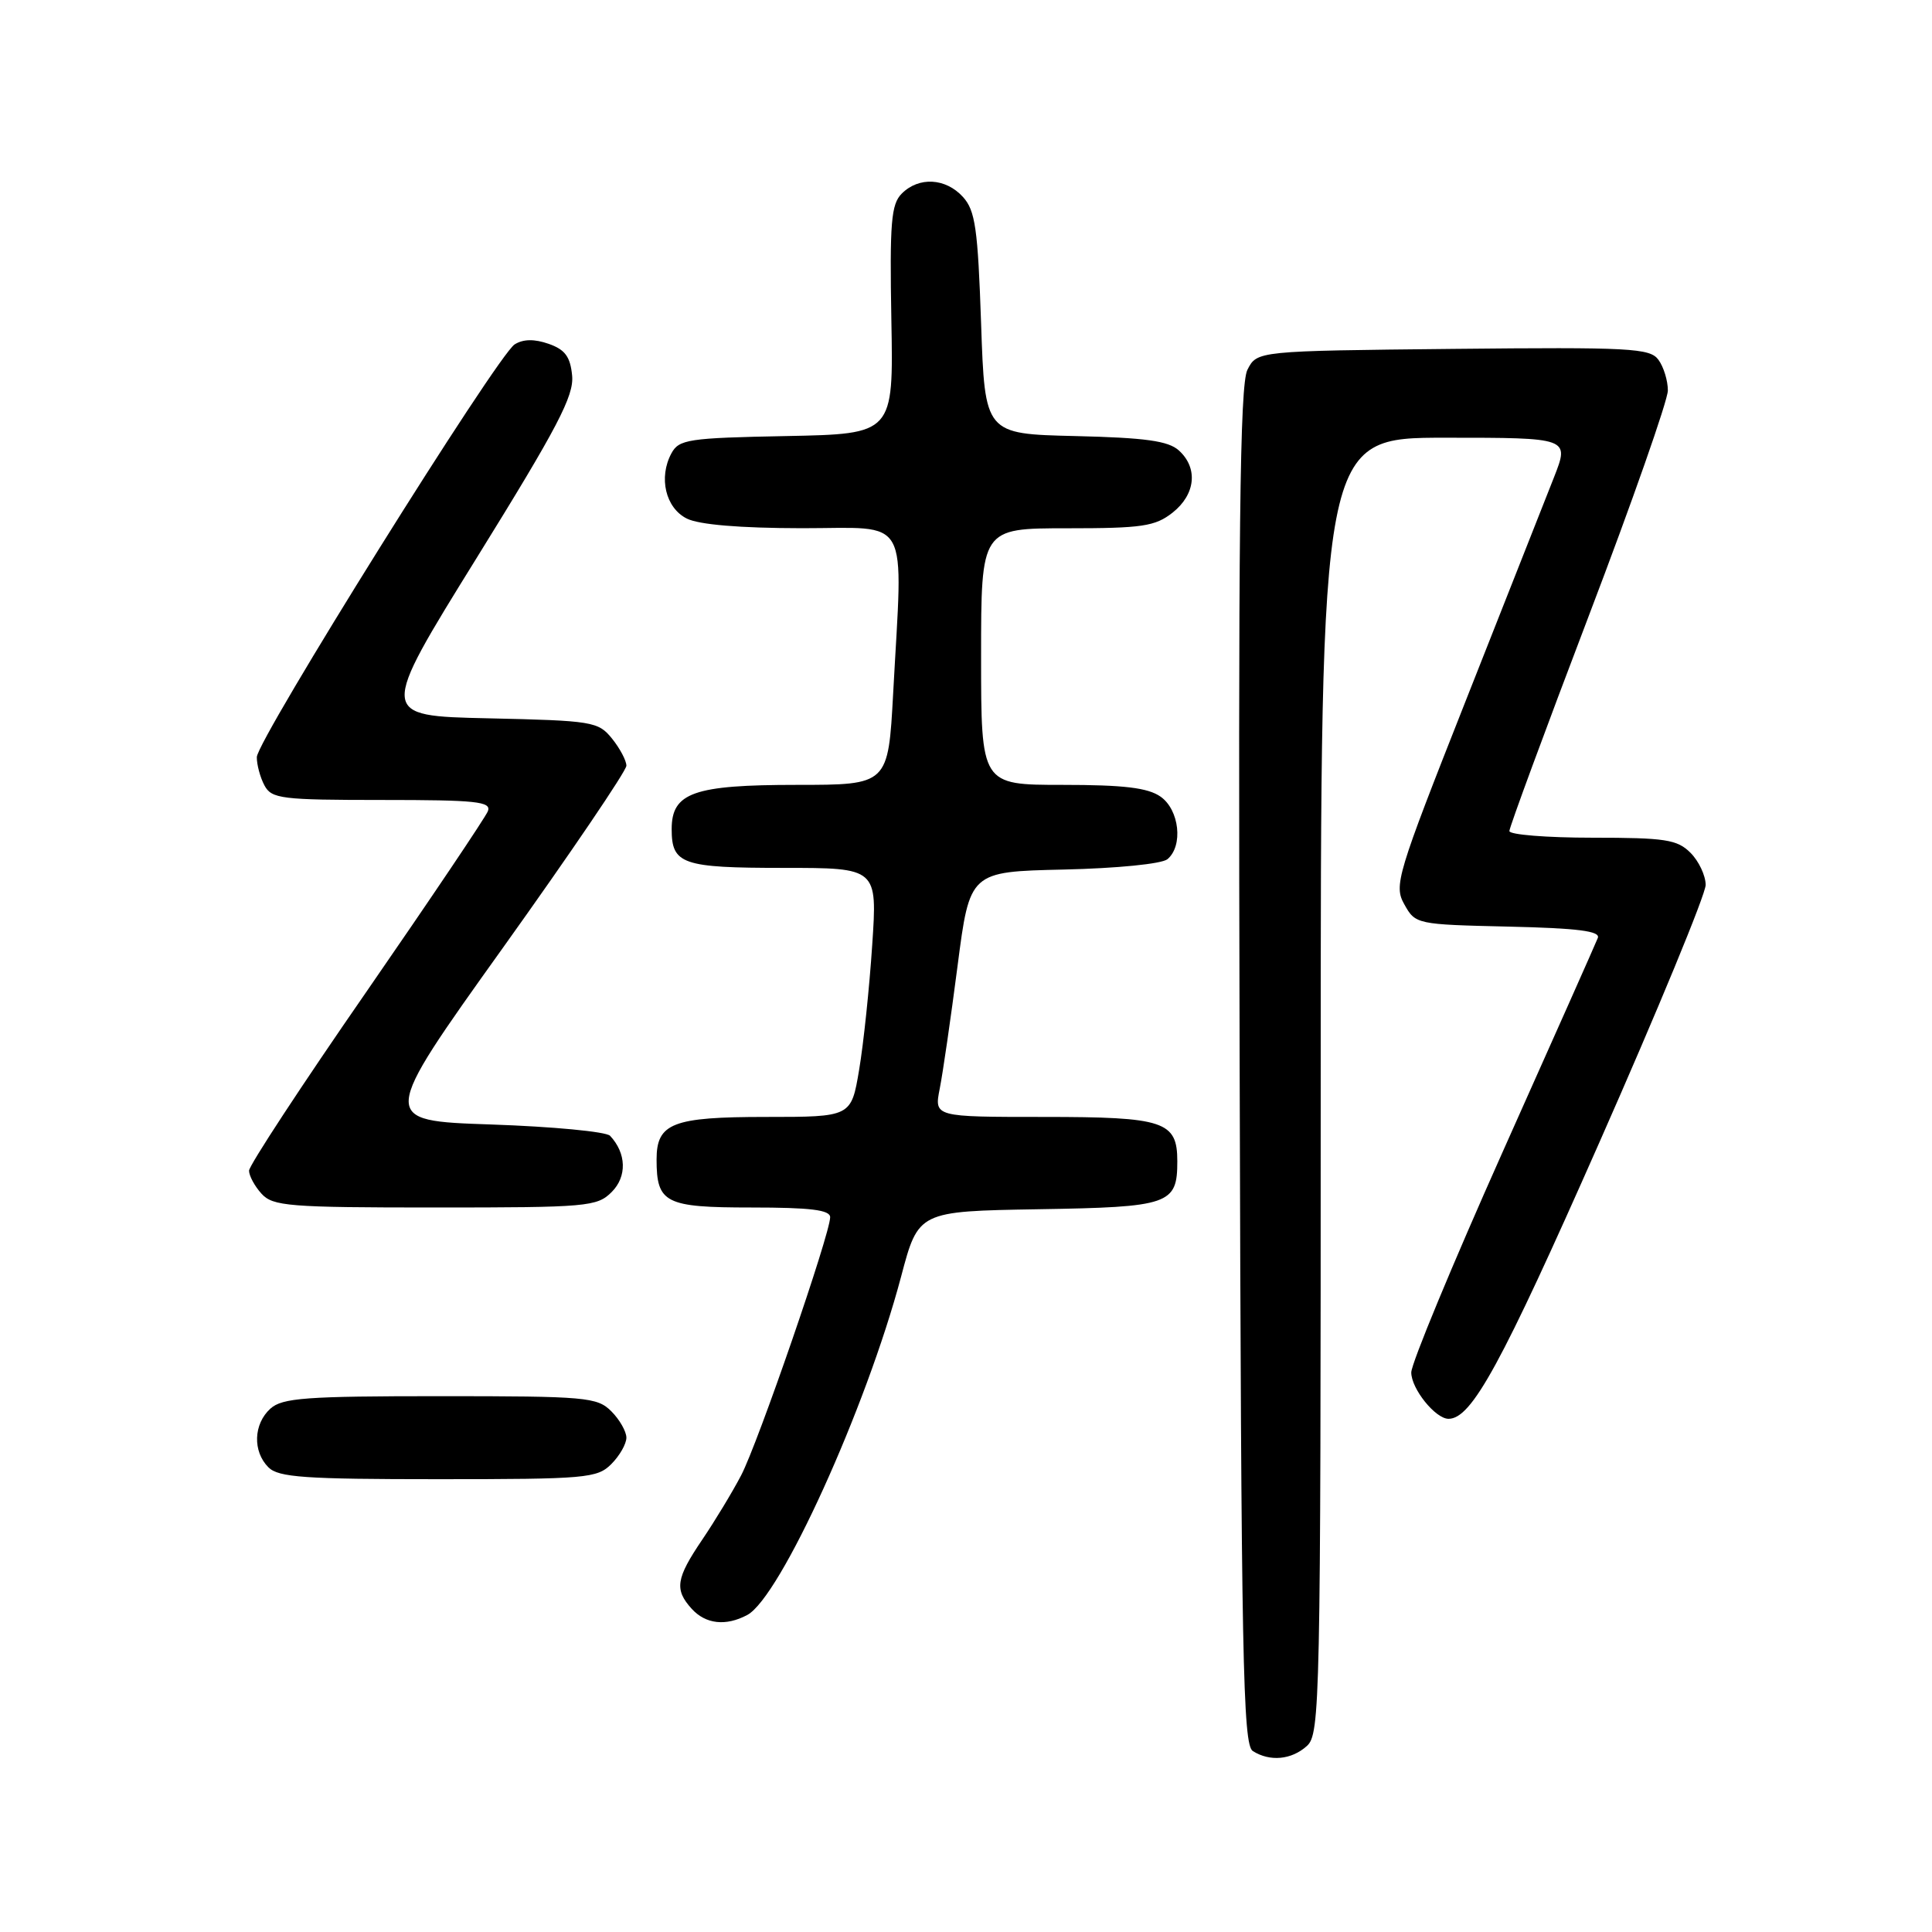 <?xml version="1.0" encoding="UTF-8" standalone="no"?>
<!DOCTYPE svg PUBLIC "-//W3C//DTD SVG 1.1//EN" "http://www.w3.org/Graphics/SVG/1.1/DTD/svg11.dtd" >
<svg xmlns="http://www.w3.org/2000/svg" xmlns:xlink="http://www.w3.org/1999/xlink" version="1.1" viewBox="0 0 256 256">
 <g >
 <path fill="currentColor"
d=" M 173.17 231.35 C 174.92 229.77 175.00 225.74 175.00 143.85 C 175.00 58.00 175.00 58.00 191.49 58.00 C 207.97 58.00 207.97 58.00 205.91 63.25 C 204.77 66.14 199.51 79.46 194.22 92.85 C 185.05 116.06 184.67 117.33 186.09 119.85 C 187.55 122.47 187.73 122.50 199.88 122.78 C 209.06 122.99 212.07 123.37 211.72 124.28 C 211.46 124.95 205.79 137.70 199.12 152.61 C 192.46 167.52 187.00 180.68 187.00 181.86 C 187.00 184.02 190.20 188.00 191.94 188.00 C 195.00 188.00 198.91 180.83 211.87 151.50 C 219.65 133.90 226.01 118.49 226.01 117.25 C 226.00 116.01 225.10 114.10 224.00 113.00 C 222.24 111.24 220.67 111.00 211.00 111.00 C 204.95 111.00 200.00 110.60 200.00 110.12 C 200.00 109.63 204.72 96.83 210.50 81.66 C 216.28 66.50 221.00 53.04 221.00 51.74 C 221.00 50.44 220.44 48.61 219.75 47.67 C 218.62 46.13 216.06 45.99 192.53 46.23 C 166.56 46.50 166.56 46.50 165.29 49.00 C 164.28 50.98 164.06 70.19 164.26 141.29 C 164.47 219.83 164.69 231.19 166.00 232.02 C 168.27 233.46 171.13 233.19 173.17 231.35 Z  M 99.02 213.99 C 103.39 211.65 114.76 186.62 119.40 169.16 C 121.69 160.50 121.69 160.50 137.60 160.23 C 154.98 159.95 156.00 159.59 156.00 153.88 C 156.00 148.57 154.28 148.00 138.32 148.00 C 123.78 148.00 123.78 148.00 124.52 144.25 C 124.93 142.19 125.99 134.88 126.88 128.00 C 128.50 115.50 128.50 115.50 140.94 115.22 C 148.01 115.06 153.94 114.47 154.69 113.85 C 156.80 112.09 156.28 107.31 153.78 105.56 C 152.10 104.38 148.91 104.00 140.78 104.00 C 130.00 104.00 130.00 104.00 130.00 87.00 C 130.00 70.00 130.00 70.00 141.37 70.00 C 151.35 70.00 153.05 69.75 155.37 67.93 C 158.42 65.52 158.78 62.02 156.21 59.69 C 154.81 58.42 151.79 58.00 142.46 57.78 C 130.50 57.50 130.50 57.50 130.00 42.85 C 129.57 30.28 129.23 27.90 127.60 26.10 C 125.31 23.58 121.76 23.38 119.49 25.65 C 118.08 27.06 117.88 29.46 118.11 42.40 C 118.39 57.50 118.39 57.50 104.21 57.78 C 91.17 58.03 89.96 58.22 88.96 60.08 C 87.24 63.28 88.19 67.30 91.00 68.71 C 92.61 69.52 98.02 69.98 106.25 69.99 C 120.84 70.00 119.64 67.83 118.35 91.84 C 117.69 104.00 117.69 104.00 105.57 104.00 C 91.92 104.00 89.00 105.03 89.00 109.86 C 89.00 114.52 90.39 115.00 103.83 115.00 C 116.26 115.00 116.26 115.00 115.57 125.25 C 115.20 130.89 114.42 138.31 113.84 141.75 C 112.79 148.00 112.79 148.00 101.47 148.00 C 89.11 148.00 87.00 148.82 87.00 153.64 C 87.00 159.42 88.14 160.00 99.54 160.00 C 107.40 160.00 110.00 160.32 110.00 161.29 C 110.00 163.49 100.42 191.28 98.20 195.50 C 97.05 197.70 94.73 201.53 93.06 204.00 C 89.57 209.15 89.34 210.62 91.65 213.17 C 93.50 215.21 96.18 215.51 99.02 213.99 Z  M 81.00 194.00 C 82.10 192.90 83.00 191.32 83.00 190.50 C 83.00 189.68 82.10 188.10 81.00 187.00 C 79.13 185.13 77.67 185.00 58.33 185.00 C 40.50 185.00 37.41 185.23 35.83 186.65 C 33.58 188.69 33.46 192.32 35.57 194.43 C 36.90 195.76 40.38 196.00 58.07 196.00 C 77.67 196.00 79.13 195.87 81.00 194.00 Z  M 81.05 157.95 C 83.10 155.90 83.01 152.82 80.84 150.50 C 80.33 149.95 73.24 149.28 65.08 149.00 C 50.26 148.50 50.26 148.50 66.63 125.60 C 75.63 113.01 83.00 102.14 83.00 101.46 C 83.00 100.78 82.14 99.16 81.09 97.86 C 79.27 95.61 78.52 95.49 64.69 95.18 C 50.19 94.86 50.19 94.86 63.16 73.93 C 73.89 56.62 76.07 52.45 75.81 49.77 C 75.57 47.26 74.87 46.32 72.70 45.56 C 70.81 44.90 69.34 44.92 68.20 45.63 C 65.92 47.04 34.08 98.01 34.03 100.32 C 34.02 101.31 34.47 103.00 35.04 104.07 C 35.99 105.84 37.26 106.00 50.64 106.00 C 63.11 106.00 65.13 106.21 64.65 107.48 C 64.33 108.30 57.08 119.07 48.54 131.43 C 39.99 143.78 33.00 154.44 33.00 155.12 C 33.00 155.79 33.74 157.17 34.65 158.17 C 36.16 159.83 38.25 160.00 57.65 160.00 C 77.84 160.00 79.11 159.89 81.05 157.95 Z "/>
</g>
</svg>